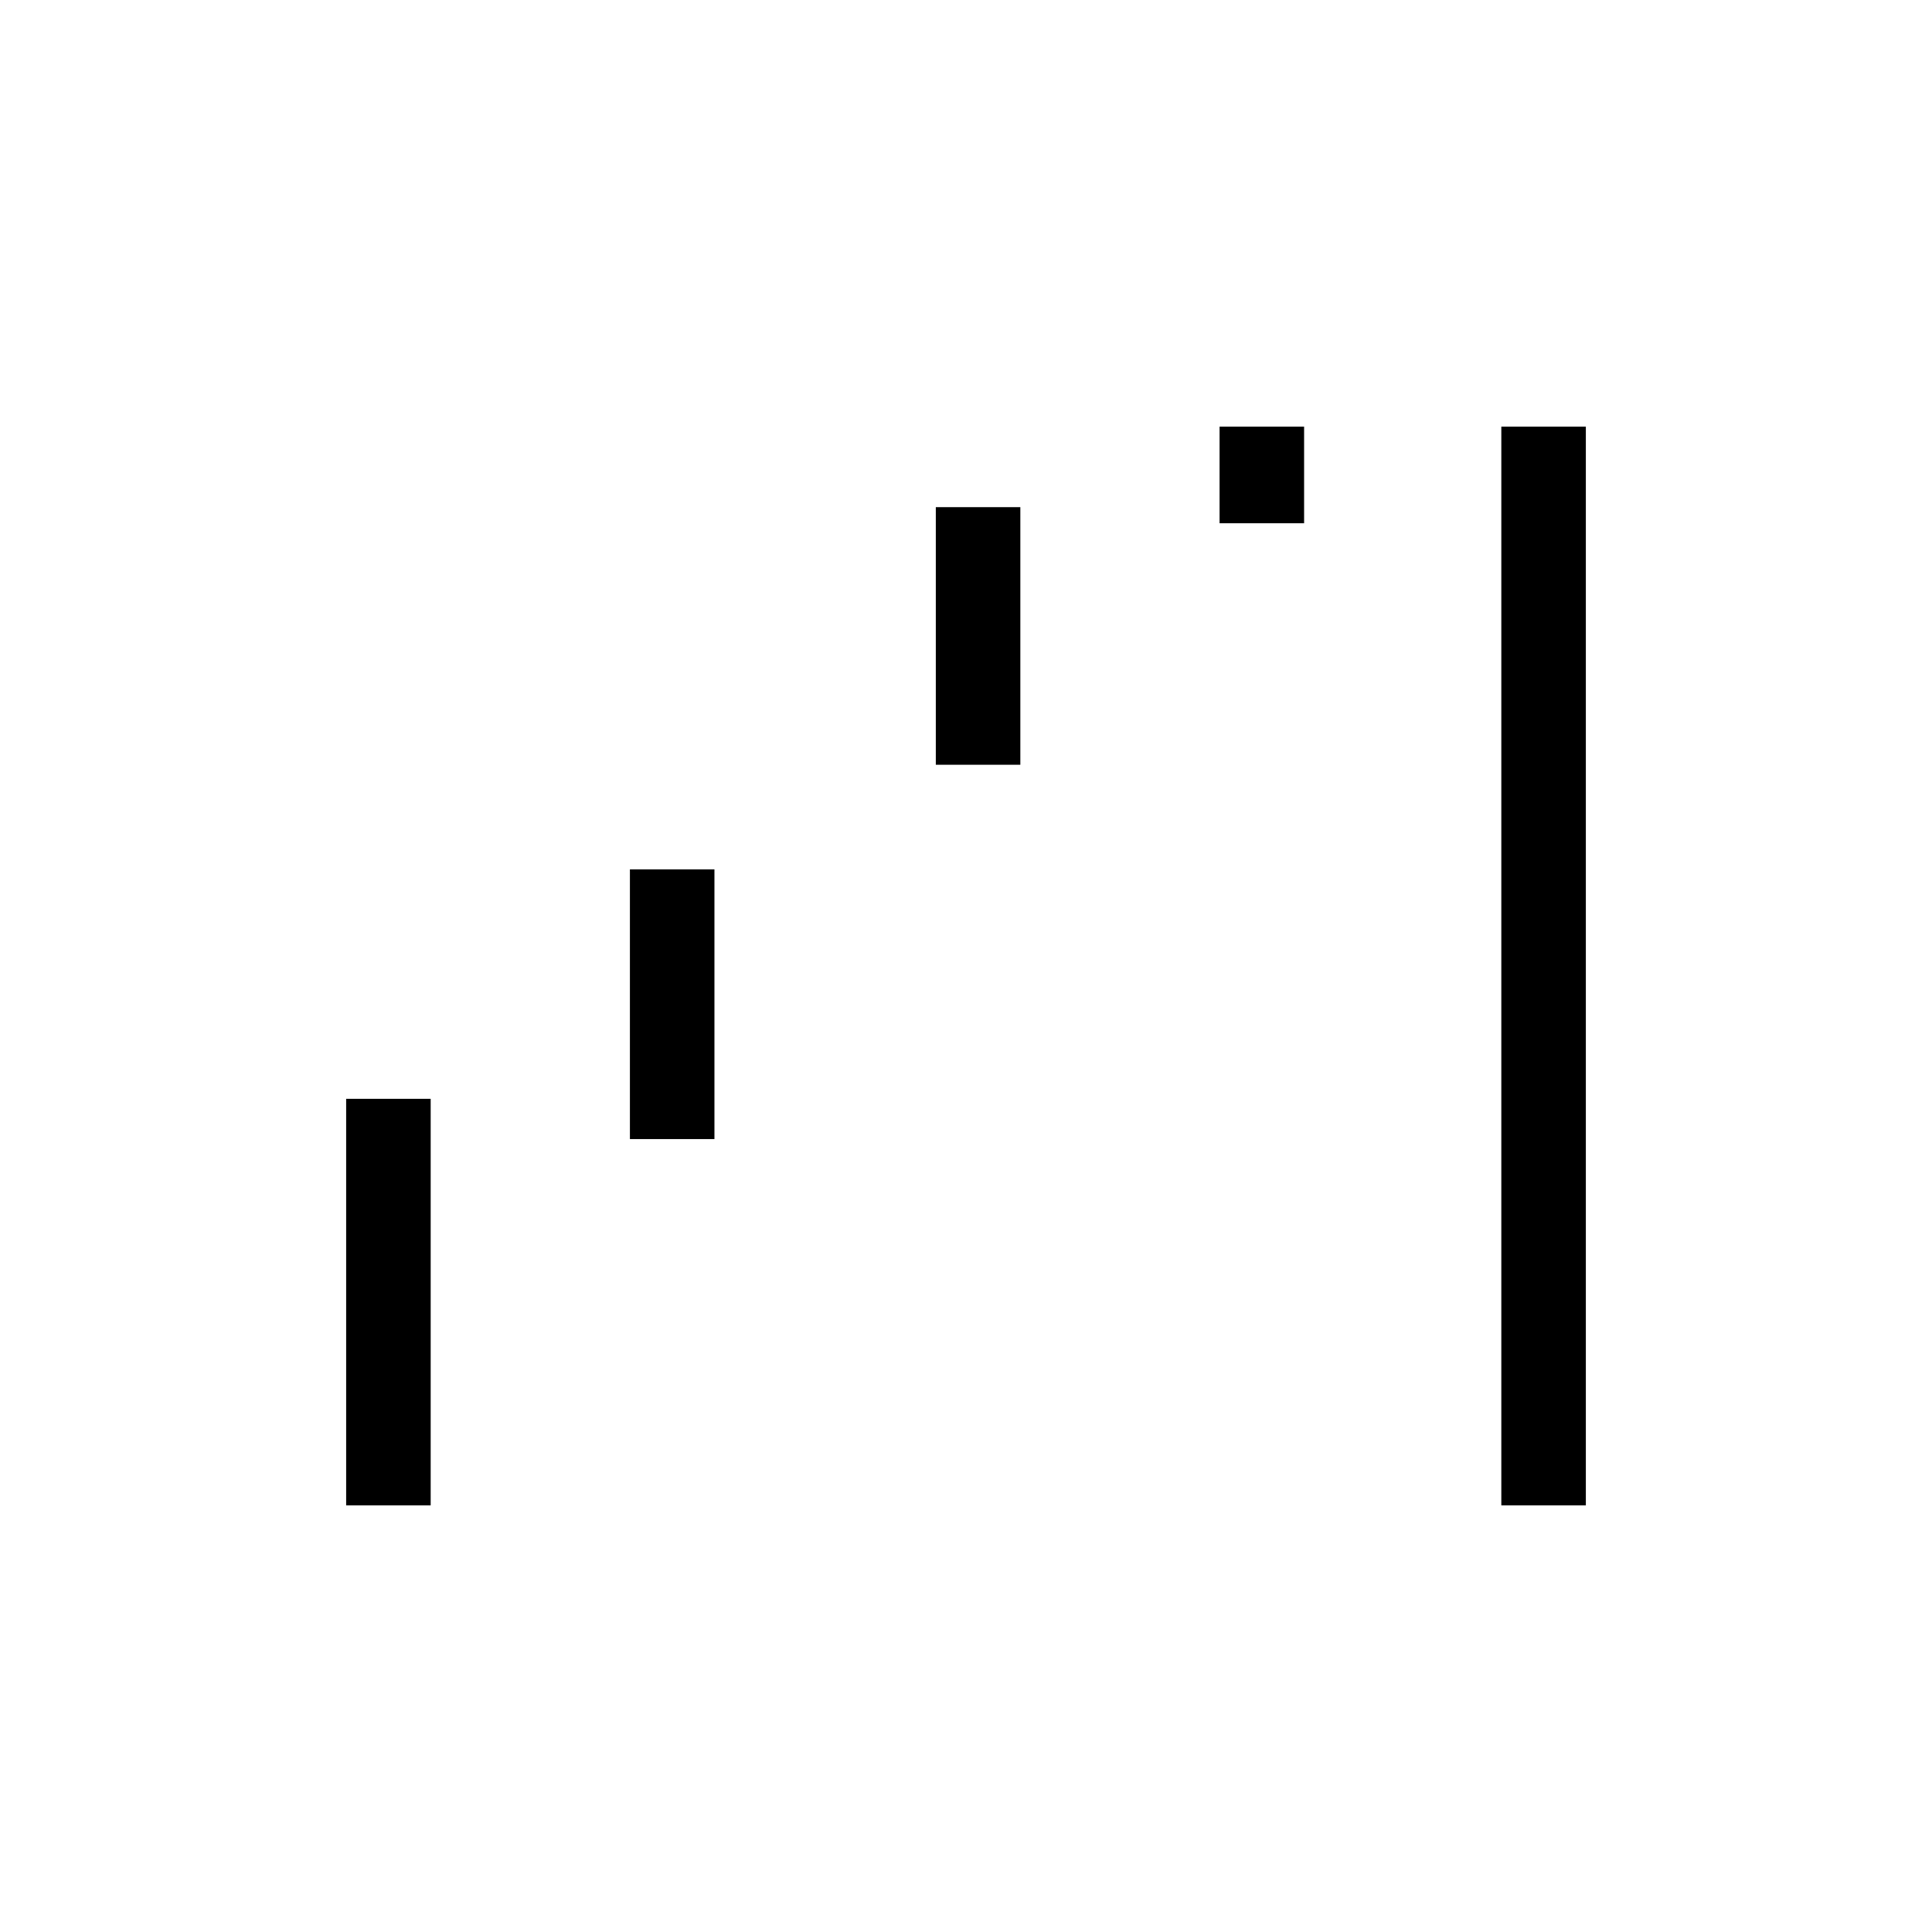 <svg xmlns="http://www.w3.org/2000/svg" width="48" height="48" viewBox="0 -960 960 960"><path d="M172-212v-202h42v202h-42Zm141-182v-134h42v134h-42Zm152-186v-128h42v128h-42Zm141-120v-48h42v48h-42Zm140 488v-536h42v536h-42Z"/></svg>